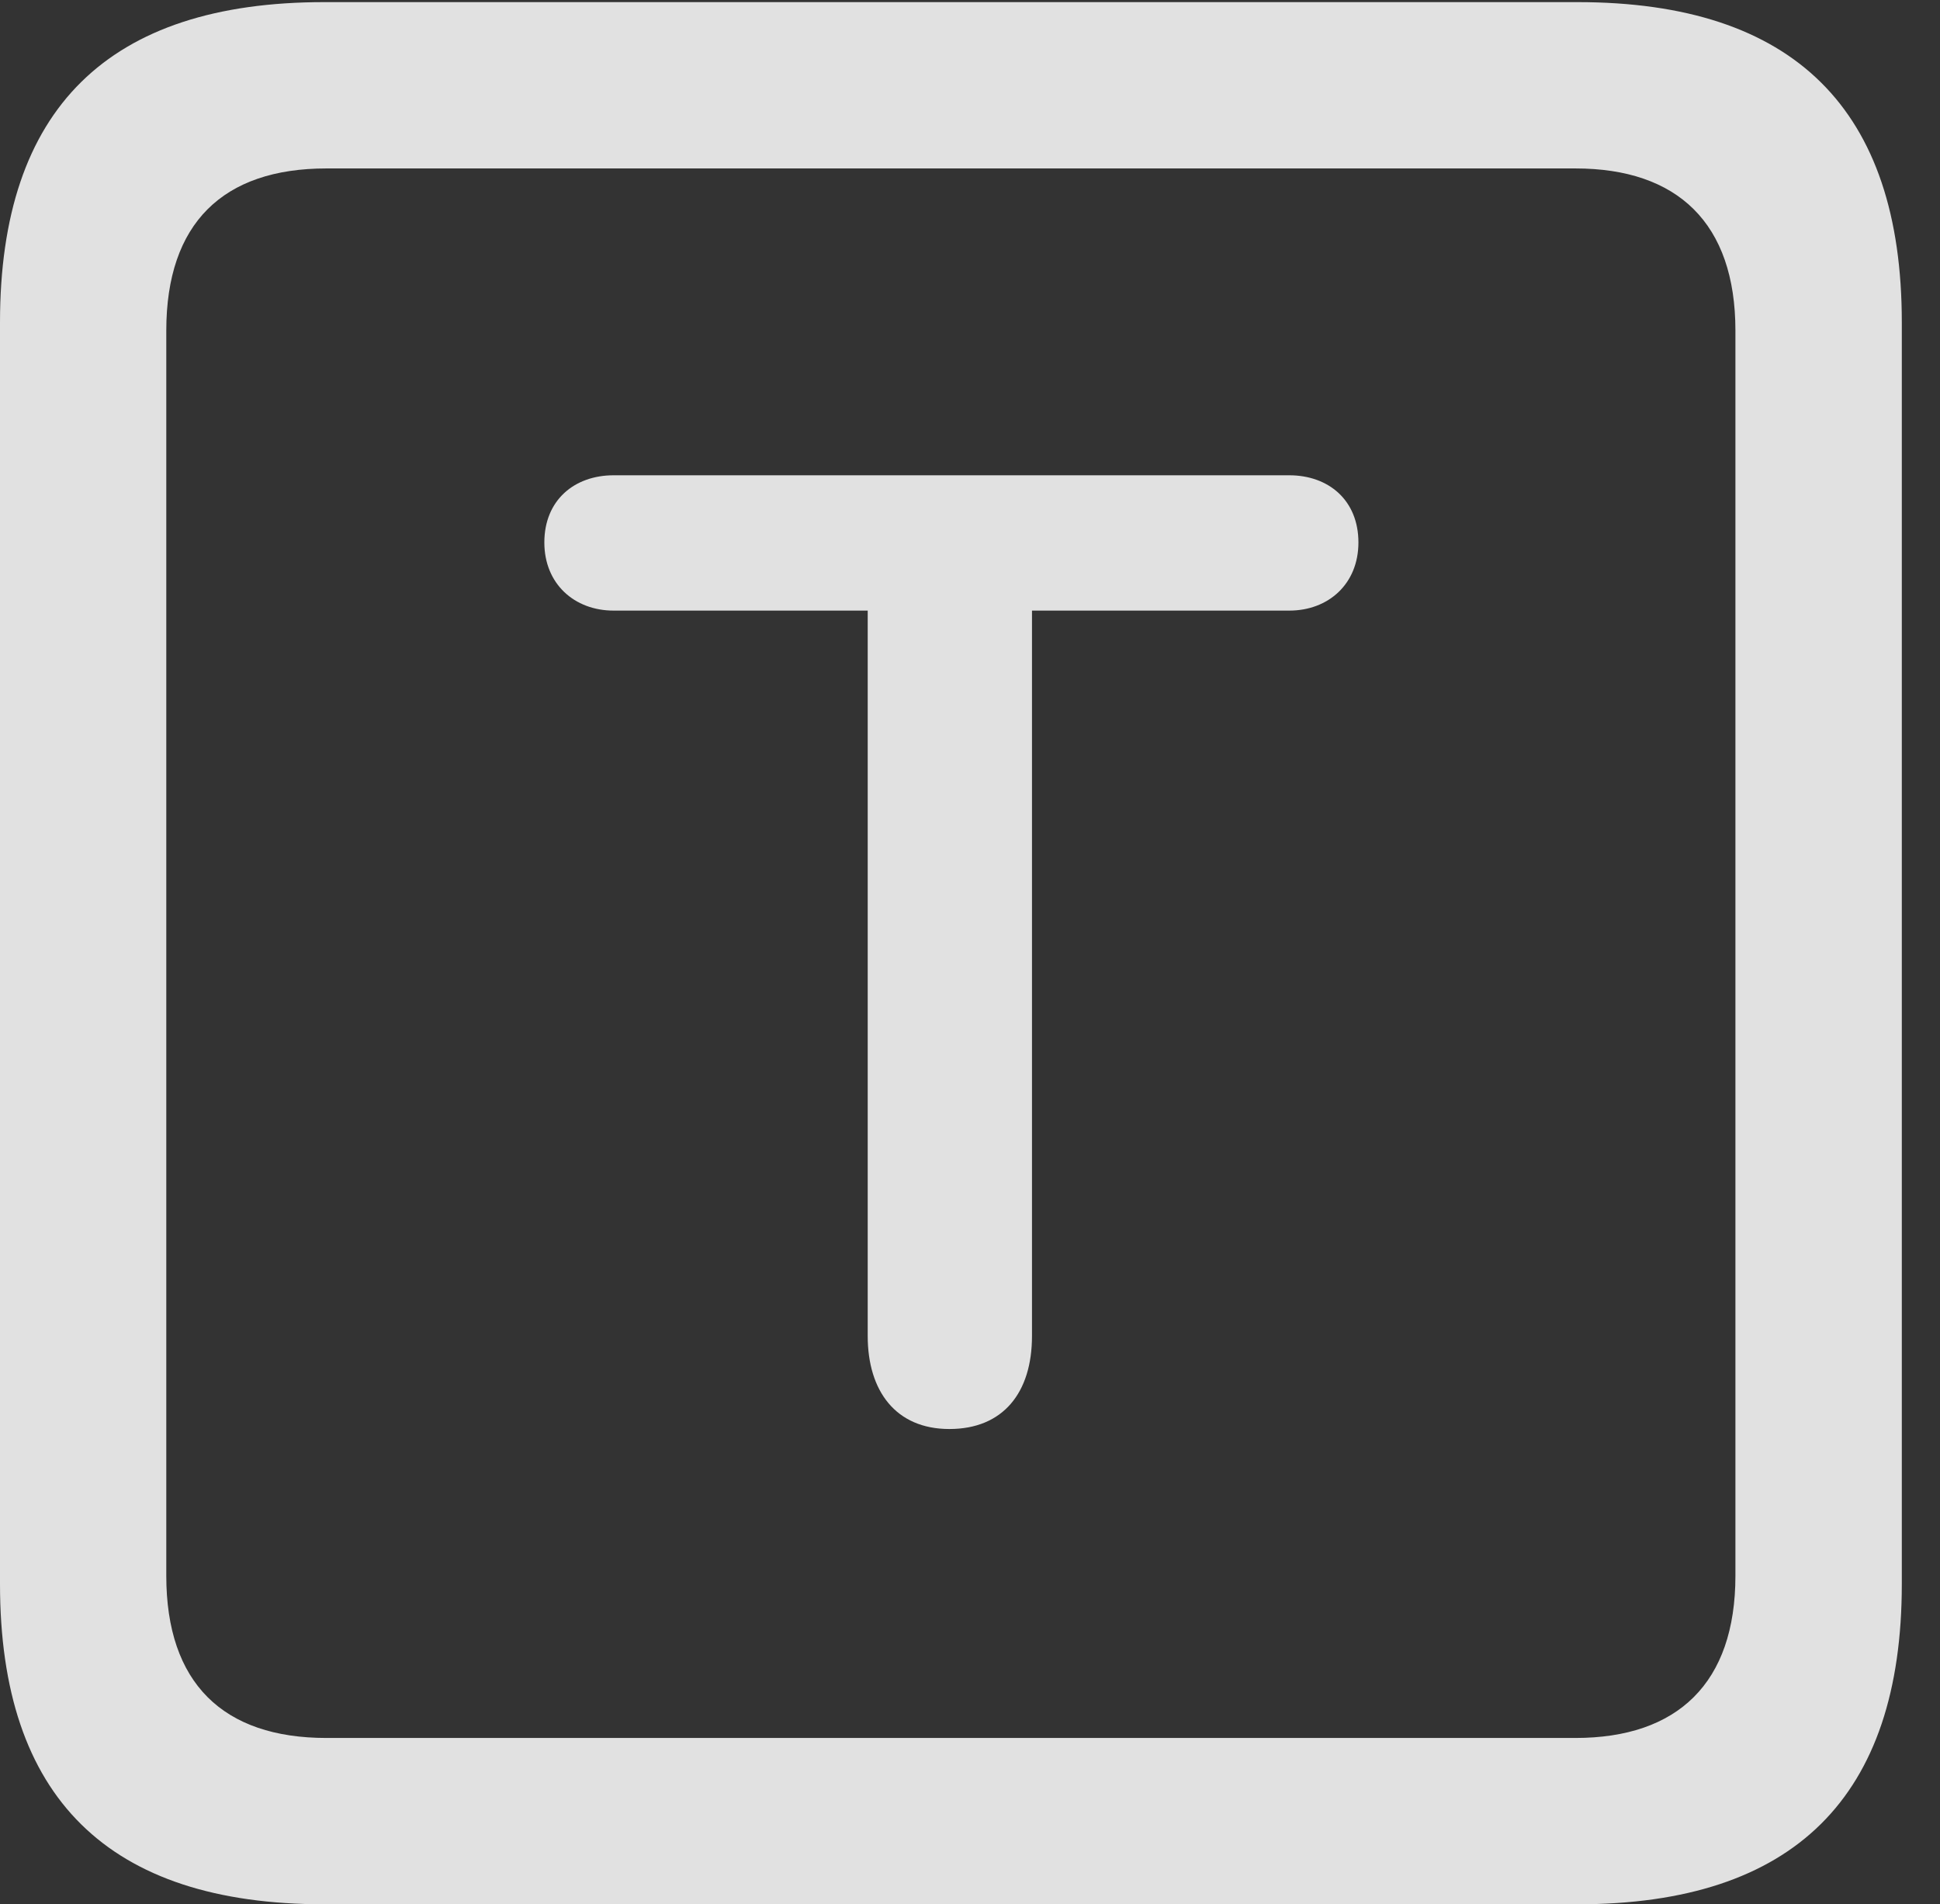 <?xml version="1.0" encoding="UTF-8"?>
<!--Generator: Apple Native CoreSVG 232.5-->
<!DOCTYPE svg
PUBLIC "-//W3C//DTD SVG 1.1//EN"
       "http://www.w3.org/Graphics/SVG/1.1/DTD/svg11.dtd">
<svg version="1.1" xmlns="http://www.w3.org/2000/svg" xmlns:xlink="http://www.w3.org/1999/xlink" width="18.34" height="17.998">
 <rect width="100%" height="100%" fill="#333333" stroke="none"/>
 <g>
  <rect height="17.998" opacity="0" width="18.34" x="0" y="0"/>
  <path d="M3.066 17.998L14.912 17.998C16.963 17.998 17.979 16.982 17.979 14.971L17.979 3.047C17.979 1.035 16.963 0.02 14.912 0.02L3.066 0.02C1.025 0.02 0 1.025 0 3.047L0 14.971C0 16.992 1.025 17.998 3.066 17.998ZM3.086 16.426C2.109 16.426 1.572 15.908 1.572 14.893L1.572 3.125C1.572 2.109 2.109 1.592 3.086 1.592L14.893 1.592C15.859 1.592 16.406 2.109 16.406 3.125L16.406 14.893C16.406 15.908 15.859 16.426 14.893 16.426Z" fill="#ffffff" fill-opacity="0.85"/>
  <path d="M8.975 13.506C9.482 13.506 9.756 13.164 9.756 12.627L9.756 5.771L12.188 5.771C12.559 5.771 12.842 5.518 12.842 5.127C12.842 4.727 12.559 4.492 12.188 4.492L5.801 4.492C5.43 4.492 5.146 4.727 5.146 5.127C5.146 5.518 5.43 5.771 5.801 5.771L8.203 5.771L8.203 12.627C8.203 13.145 8.467 13.506 8.975 13.506Z" fill="#ffffff" fill-opacity="0.85"/>
 </g>
</svg>
